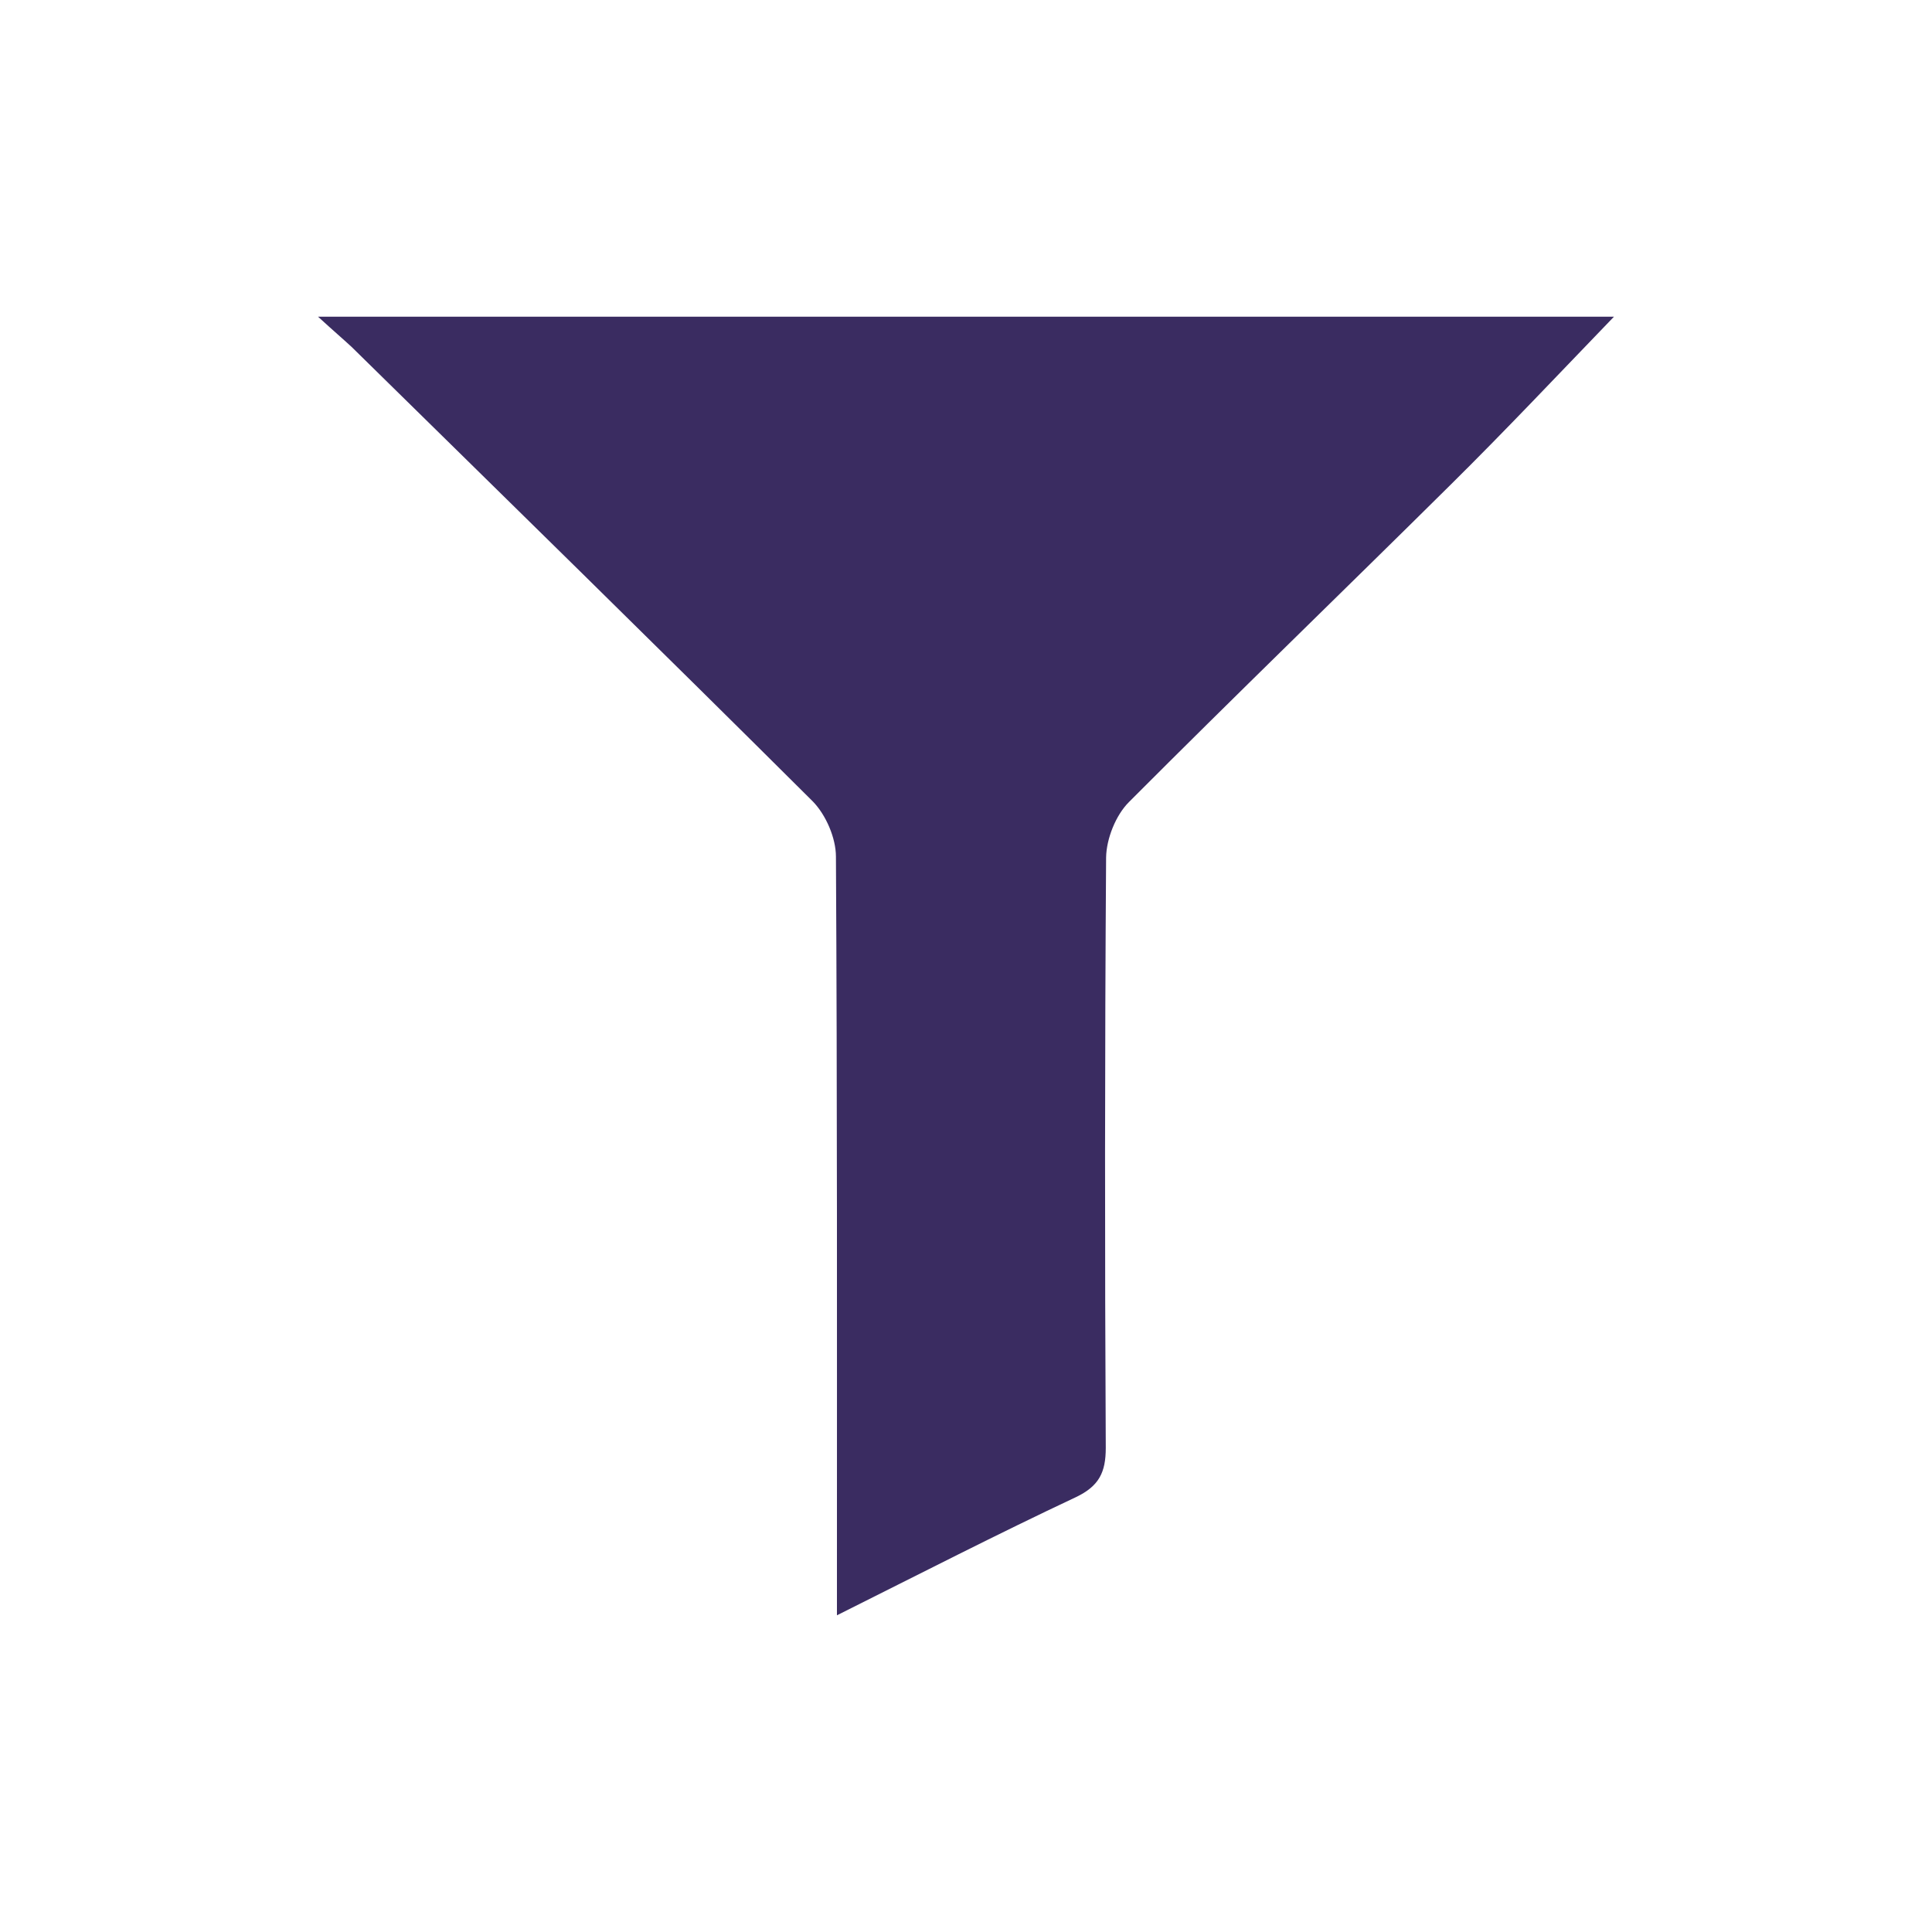 <svg xmlns="http://www.w3.org/2000/svg" xml:space="preserve" width="239px" height="239px" viewBox="0 0 5771000 5771000" >

  <path fill="#3A2C61" fill-rule="nonzero" d="M950000 946000c47000,43000 74000,66000 100000,90000 460000,452000 921000,903000 1378000,1358000 39000,40000 69000,109000 69000,165000 4000,709000 3000,1418000 3000,2128000l0 138000c250000,-125000 480000,-243000 714000,-353000 69000,-33000 89000,-74000 89000,-147000 -3000,-588000 -3000,-1176000 1000,-1764000 1000,-56000 29000,-126000 68000,-165000 317000,-318000 640000,-630000 959000,-946000 166000,-164000 326000,-334000 490000,-504000l-3871000 0z"/>
  <rect fill="none" width="5771000" height="5771000"/>

</svg>
